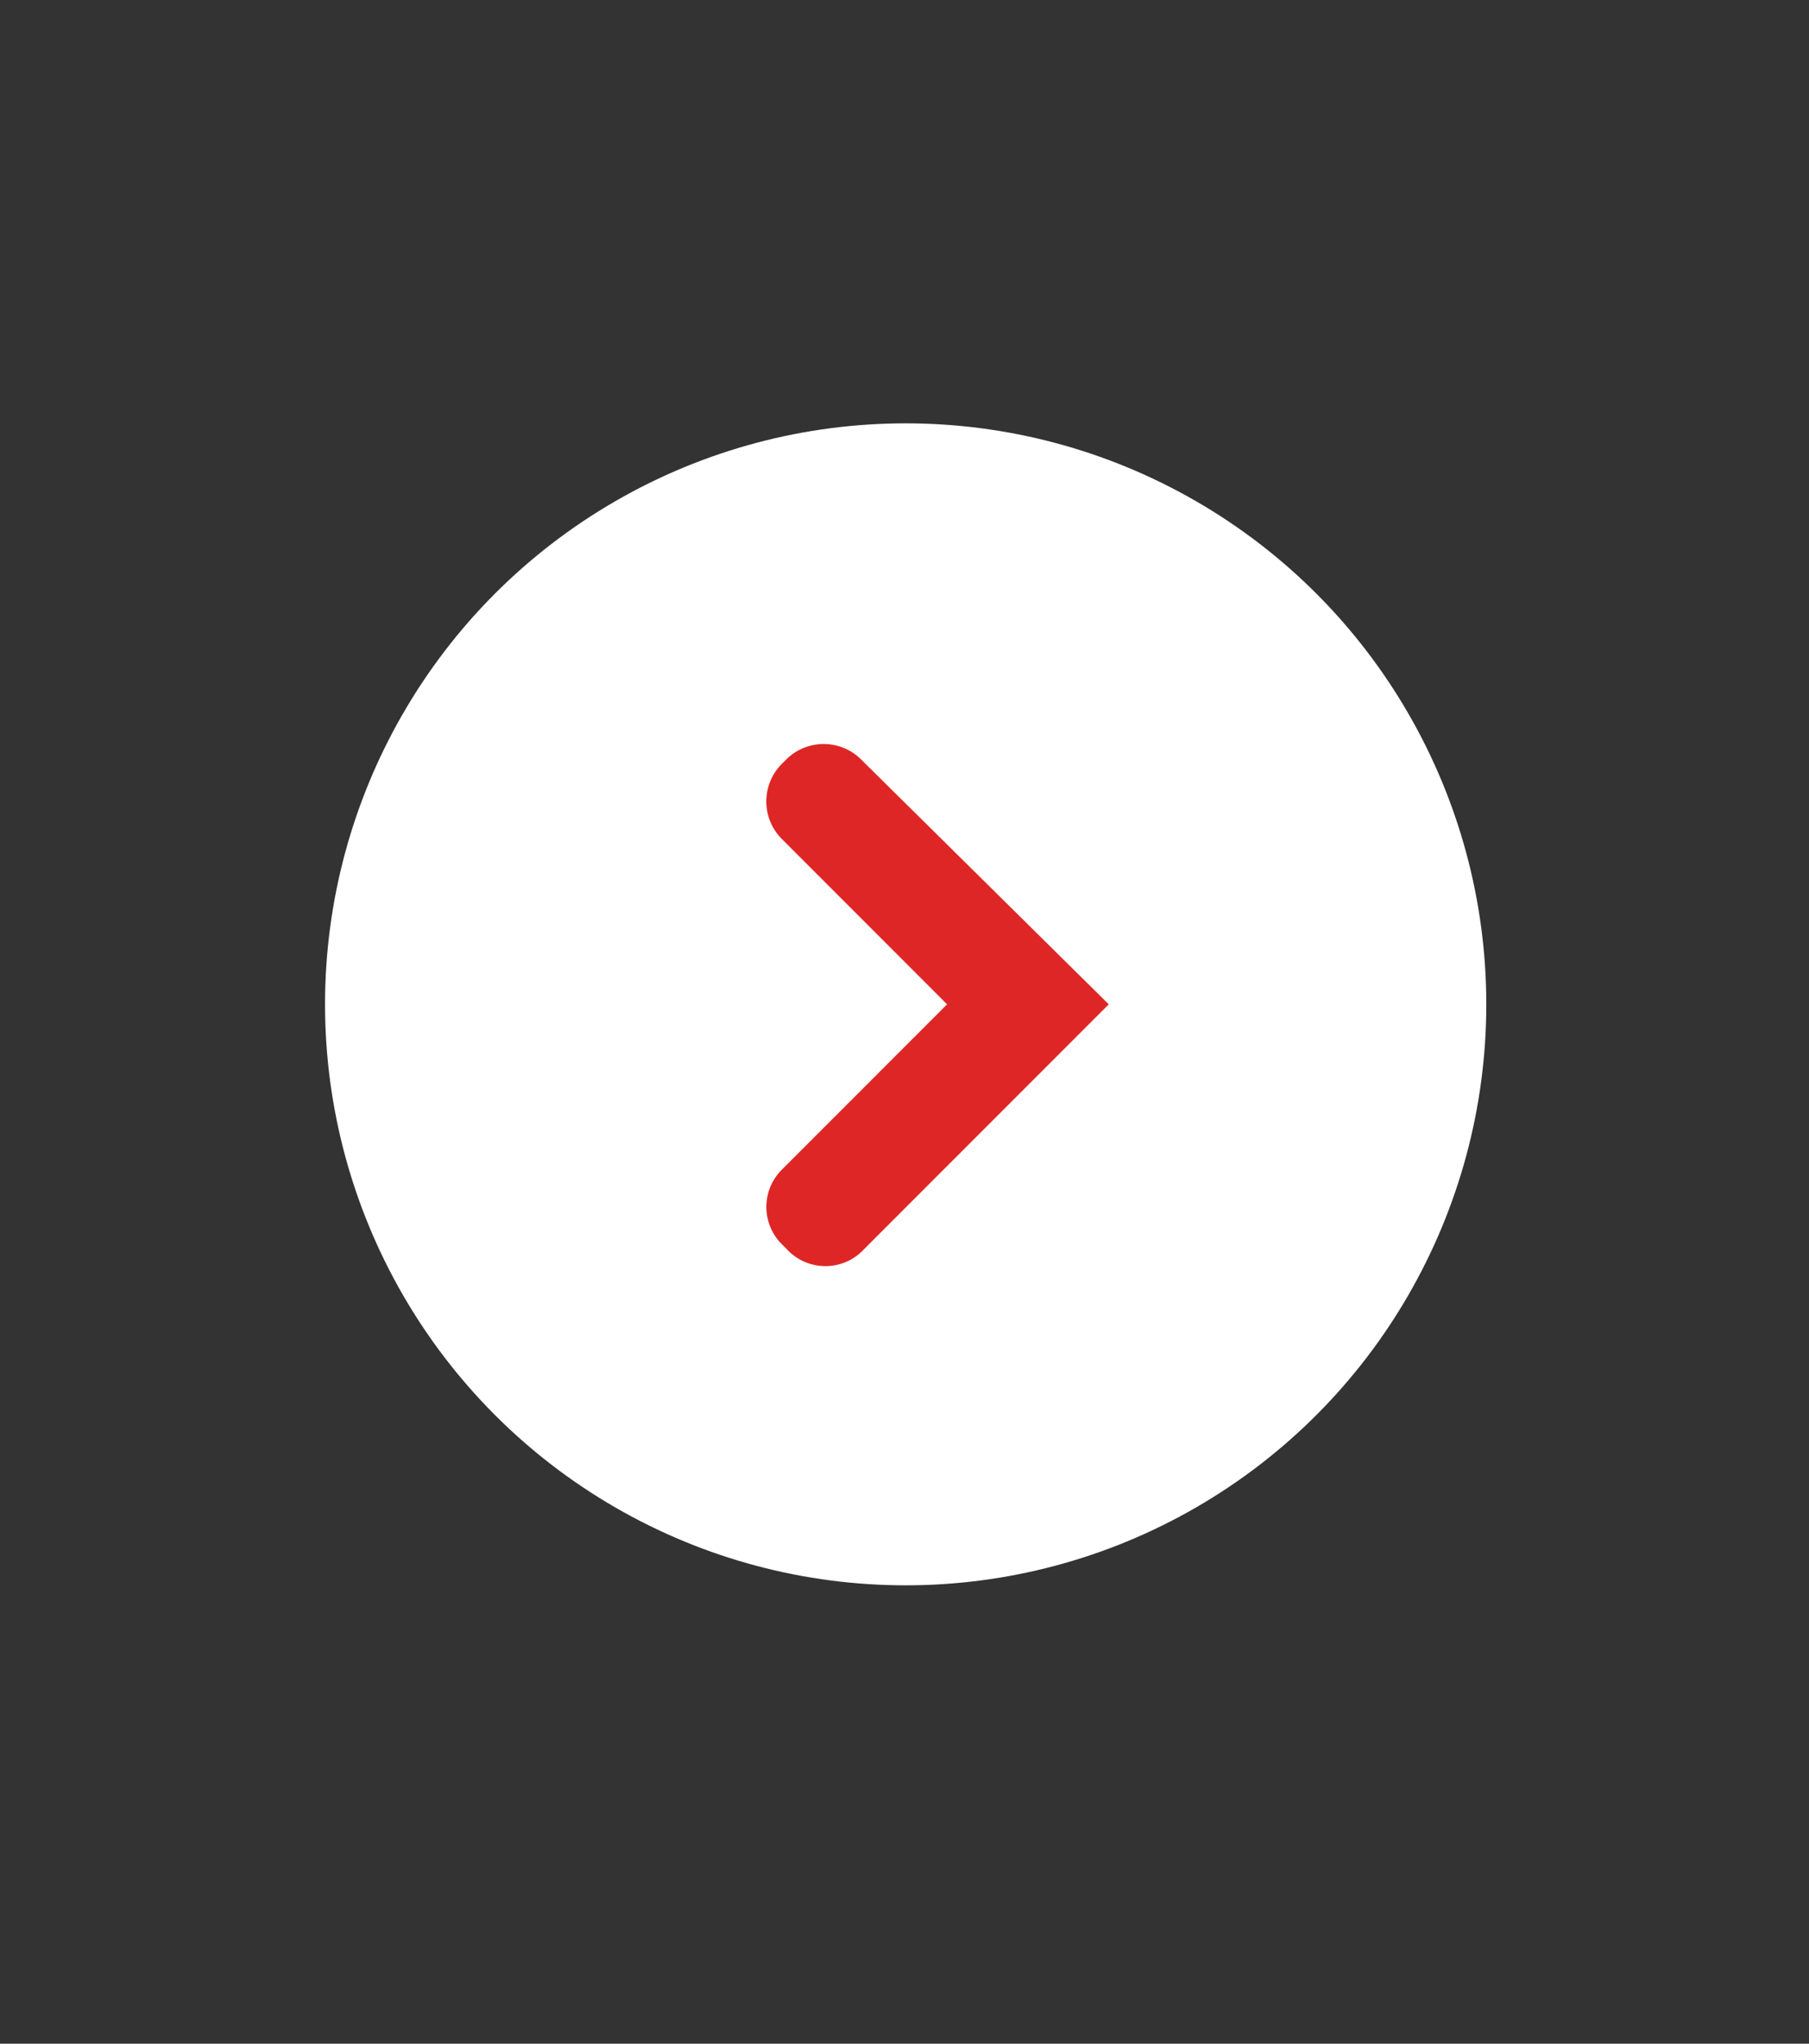 <svg id="圖層_1" data-name="圖層 1" xmlns="http://www.w3.org/2000/svg" viewBox="0 0 31 35"><rect x="0" y="0" width="31" height="35" fill="#333333" stroke="none"/><defs><style>.cls-1{fill:#fff;}.cls-2{fill:#df2626;}</style></defs><title>SKbank_icon_</title><circle class="cls-1" cx="15.52" cy="17.2" r="9.95"/><path class="cls-2" d="M13.48,21.39l-.08-.08a.9.9,0,0,1,0-1.28l2.83-2.83L13.4,14.37a.91.91,0,0,1,0-1.29l.07-.07a.91.91,0,0,1,1.29,0L19,17.2l-4.19,4.19A.9.9,0,0,1,13.48,21.39Z"/></svg>